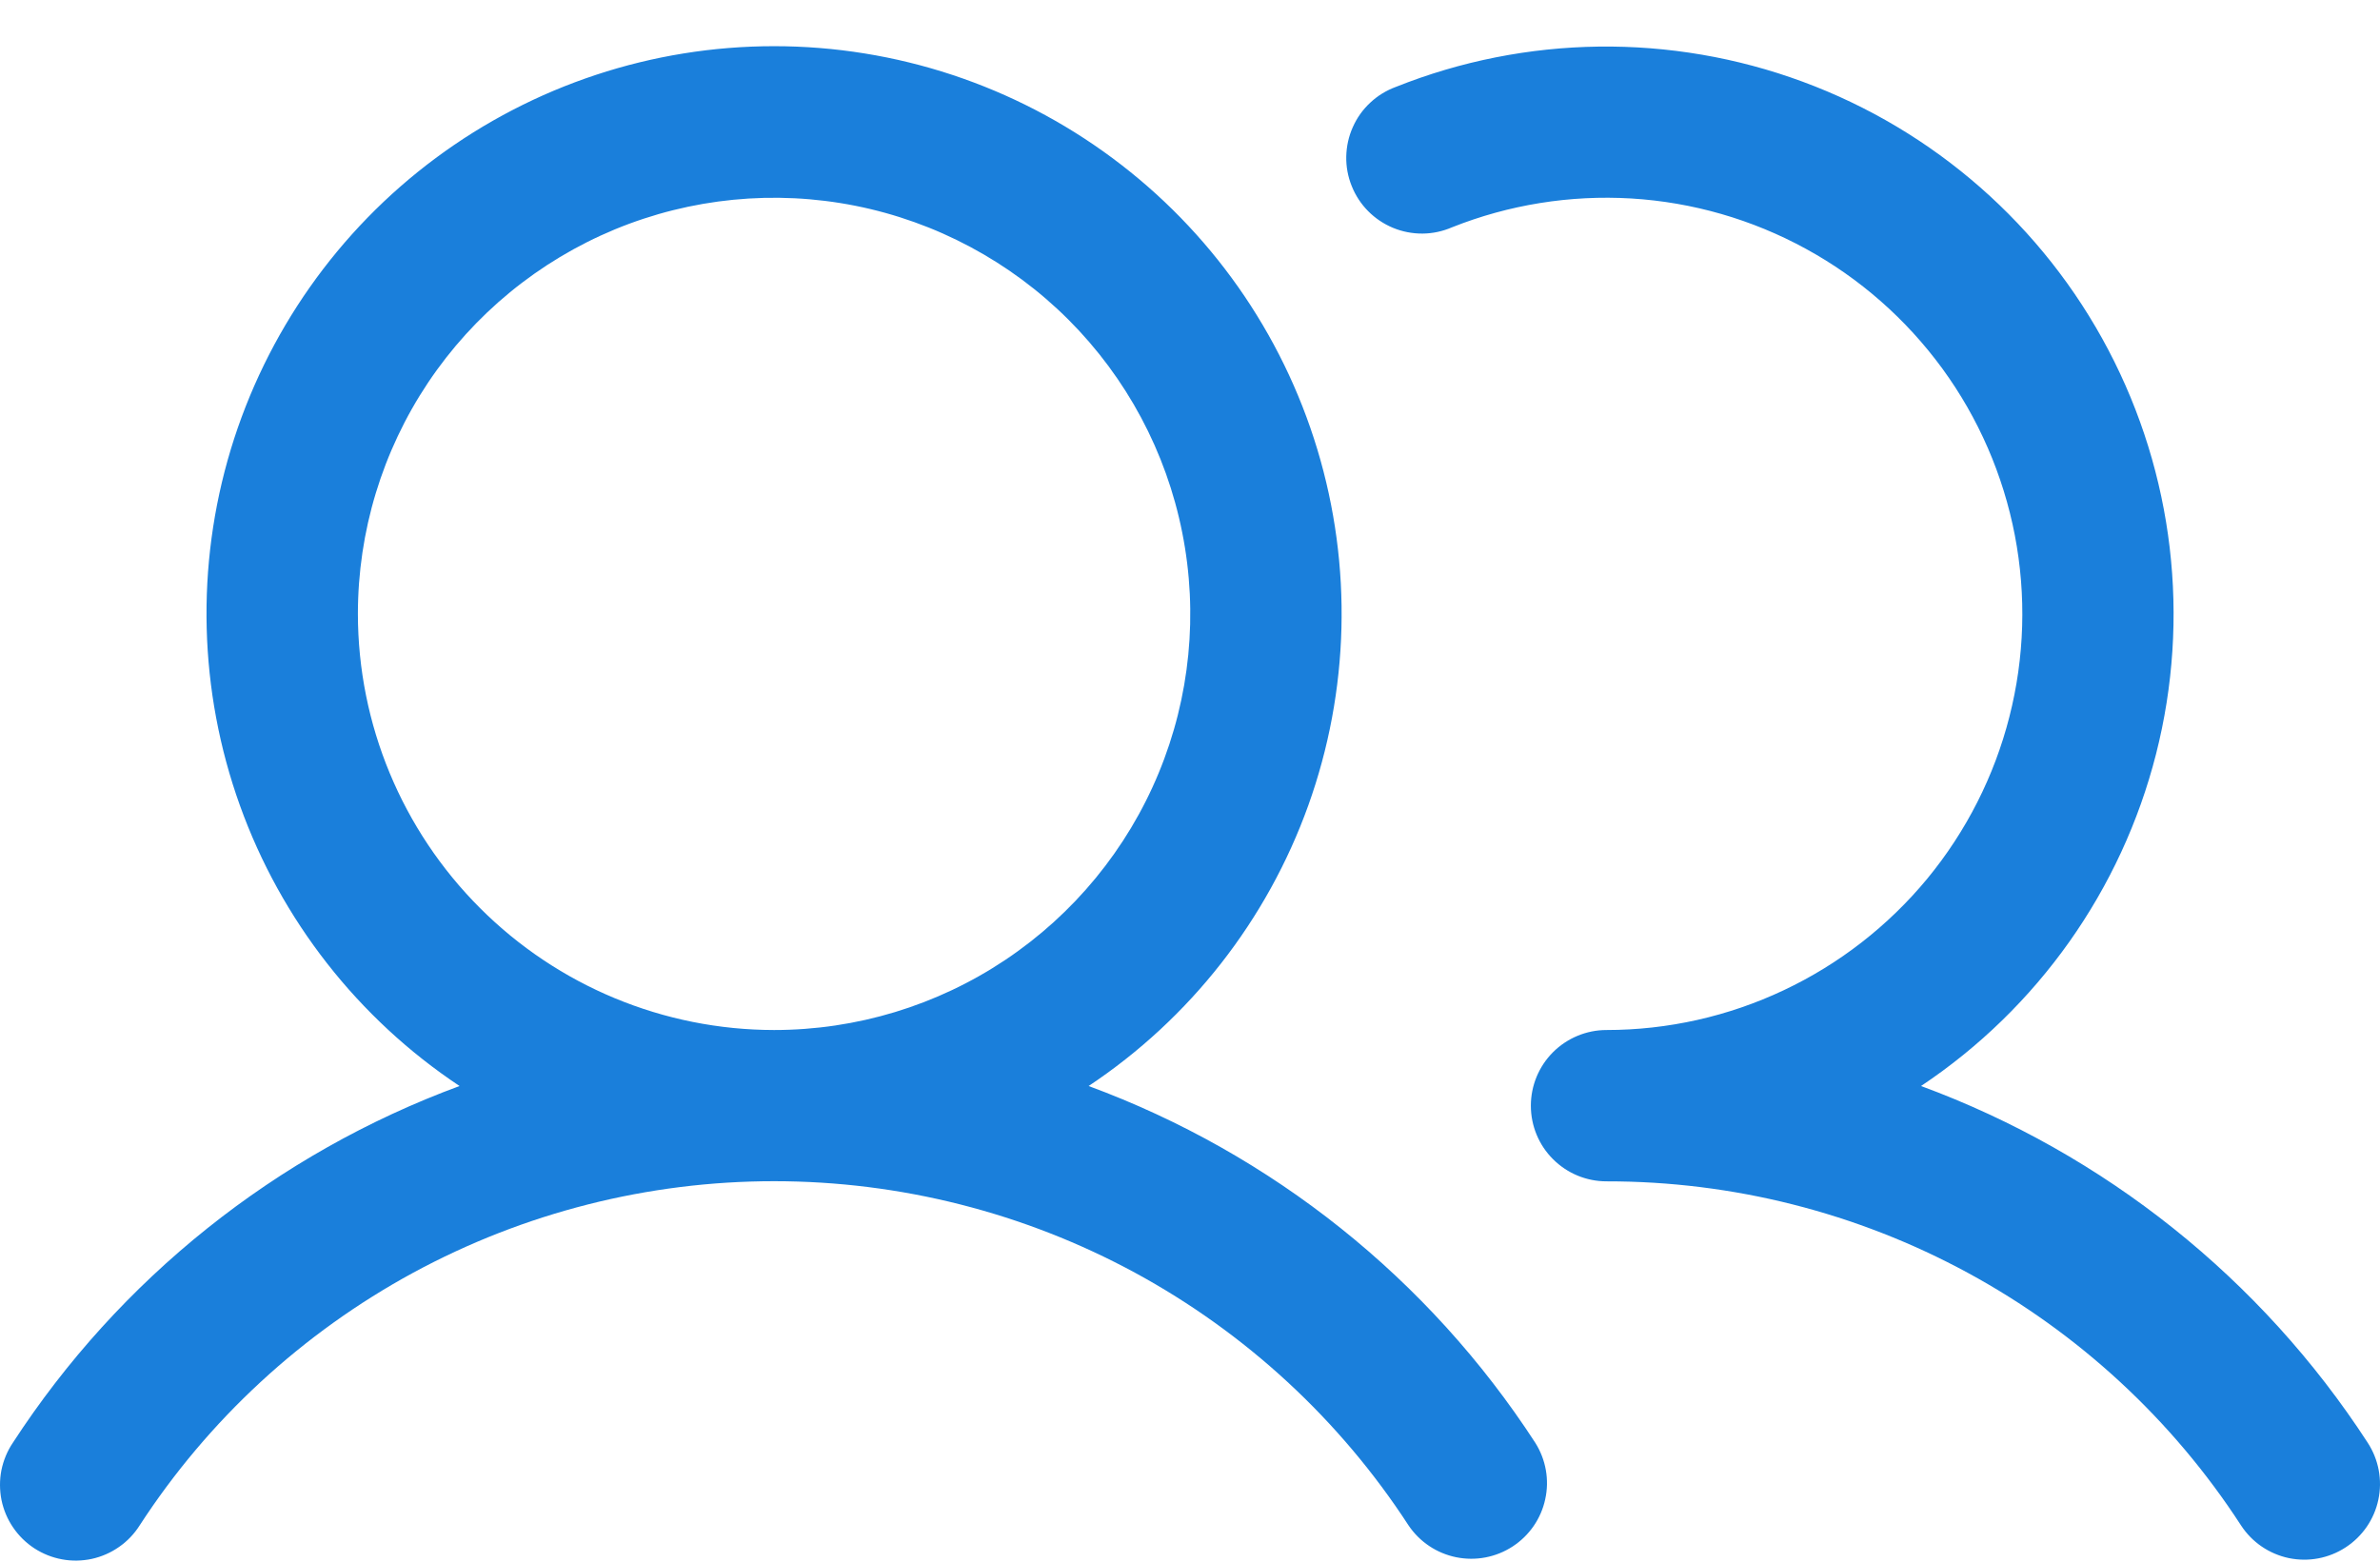 <svg width="32" height="21" viewBox="0 0 32 21" fill="none" xmlns="http://www.w3.org/2000/svg">
<path d="M14.637 14.604C16 13.697 17.036 12.374 17.59 10.832C18.143 9.29 18.186 7.611 17.712 6.043C17.238 4.475 16.272 3.101 14.956 2.125C13.641 1.148 12.046 0.621 10.408 0.621C8.77 0.621 7.175 1.148 5.859 2.125C4.544 3.101 3.578 4.475 3.103 6.043C2.629 7.611 2.672 9.29 3.226 10.832C3.78 12.374 4.815 13.697 6.179 14.604C3.712 15.514 1.606 17.196 0.173 19.401C0.098 19.512 0.046 19.638 0.019 19.77C-0.007 19.903 -0.006 20.039 0.02 20.171C0.047 20.303 0.1 20.429 0.176 20.54C0.252 20.652 0.349 20.747 0.462 20.821C0.575 20.894 0.701 20.945 0.834 20.969C0.966 20.994 1.102 20.991 1.234 20.963C1.366 20.934 1.491 20.879 1.601 20.802C1.712 20.725 1.806 20.626 1.878 20.512C2.801 19.091 4.066 17.924 5.555 17.115C7.045 16.307 8.713 15.884 10.408 15.884C12.103 15.884 13.771 16.307 15.261 17.115C16.75 17.924 18.014 19.091 18.938 20.512C19.087 20.734 19.318 20.888 19.58 20.941C19.842 20.994 20.114 20.942 20.338 20.796C20.562 20.65 20.72 20.422 20.776 20.161C20.834 19.9 20.785 19.627 20.642 19.401C19.21 17.196 17.104 15.514 14.637 14.604ZM4.812 8.255C4.812 7.148 5.14 6.067 5.755 5.146C6.37 4.226 7.244 3.509 8.266 3.085C9.289 2.662 10.414 2.551 11.5 2.767C12.585 2.983 13.582 3.516 14.365 4.298C15.148 5.081 15.681 6.078 15.896 7.164C16.112 8.249 16.002 9.374 15.578 10.397C15.155 11.419 14.437 12.293 13.517 12.908C12.597 13.523 11.515 13.851 10.408 13.851C8.924 13.85 7.502 13.26 6.453 12.21C5.404 11.161 4.813 9.739 4.812 8.255ZM31.538 20.808C31.312 20.956 31.037 21.007 30.773 20.952C30.509 20.896 30.278 20.738 30.131 20.512C29.208 19.09 27.944 17.922 26.454 17.114C24.964 16.306 23.295 15.884 21.6 15.886C21.33 15.886 21.072 15.779 20.881 15.588C20.69 15.398 20.583 15.139 20.583 14.869C20.583 14.599 20.69 14.34 20.881 14.149C21.072 13.959 21.33 13.851 21.6 13.851C22.424 13.851 23.238 13.668 23.983 13.316C24.729 12.964 25.387 12.452 25.912 11.817C26.436 11.181 26.814 10.437 27.017 9.639C27.221 8.84 27.246 8.007 27.09 7.197C26.934 6.388 26.602 5.623 26.116 4.957C25.63 4.292 25.004 3.741 24.281 3.346C23.558 2.95 22.756 2.719 21.934 2.669C21.111 2.62 20.288 2.752 19.522 3.057C19.397 3.111 19.263 3.14 19.127 3.141C18.991 3.142 18.856 3.116 18.73 3.064C18.605 3.012 18.491 2.936 18.395 2.839C18.299 2.742 18.224 2.627 18.174 2.501C18.123 2.375 18.098 2.24 18.101 2.104C18.104 1.968 18.133 1.834 18.189 1.71C18.244 1.585 18.323 1.474 18.423 1.381C18.522 1.288 18.639 1.216 18.767 1.169C20.518 0.47 22.467 0.445 24.236 1.098C26.006 1.751 27.471 3.037 28.348 4.706C29.226 6.376 29.454 8.311 28.989 10.139C28.524 11.967 27.398 13.557 25.829 14.604C28.296 15.514 30.403 17.196 31.835 19.401C31.982 19.627 32.034 19.902 31.978 20.166C31.923 20.43 31.764 20.661 31.538 20.808Z" fill="#1A7FDB"/>
</svg>
